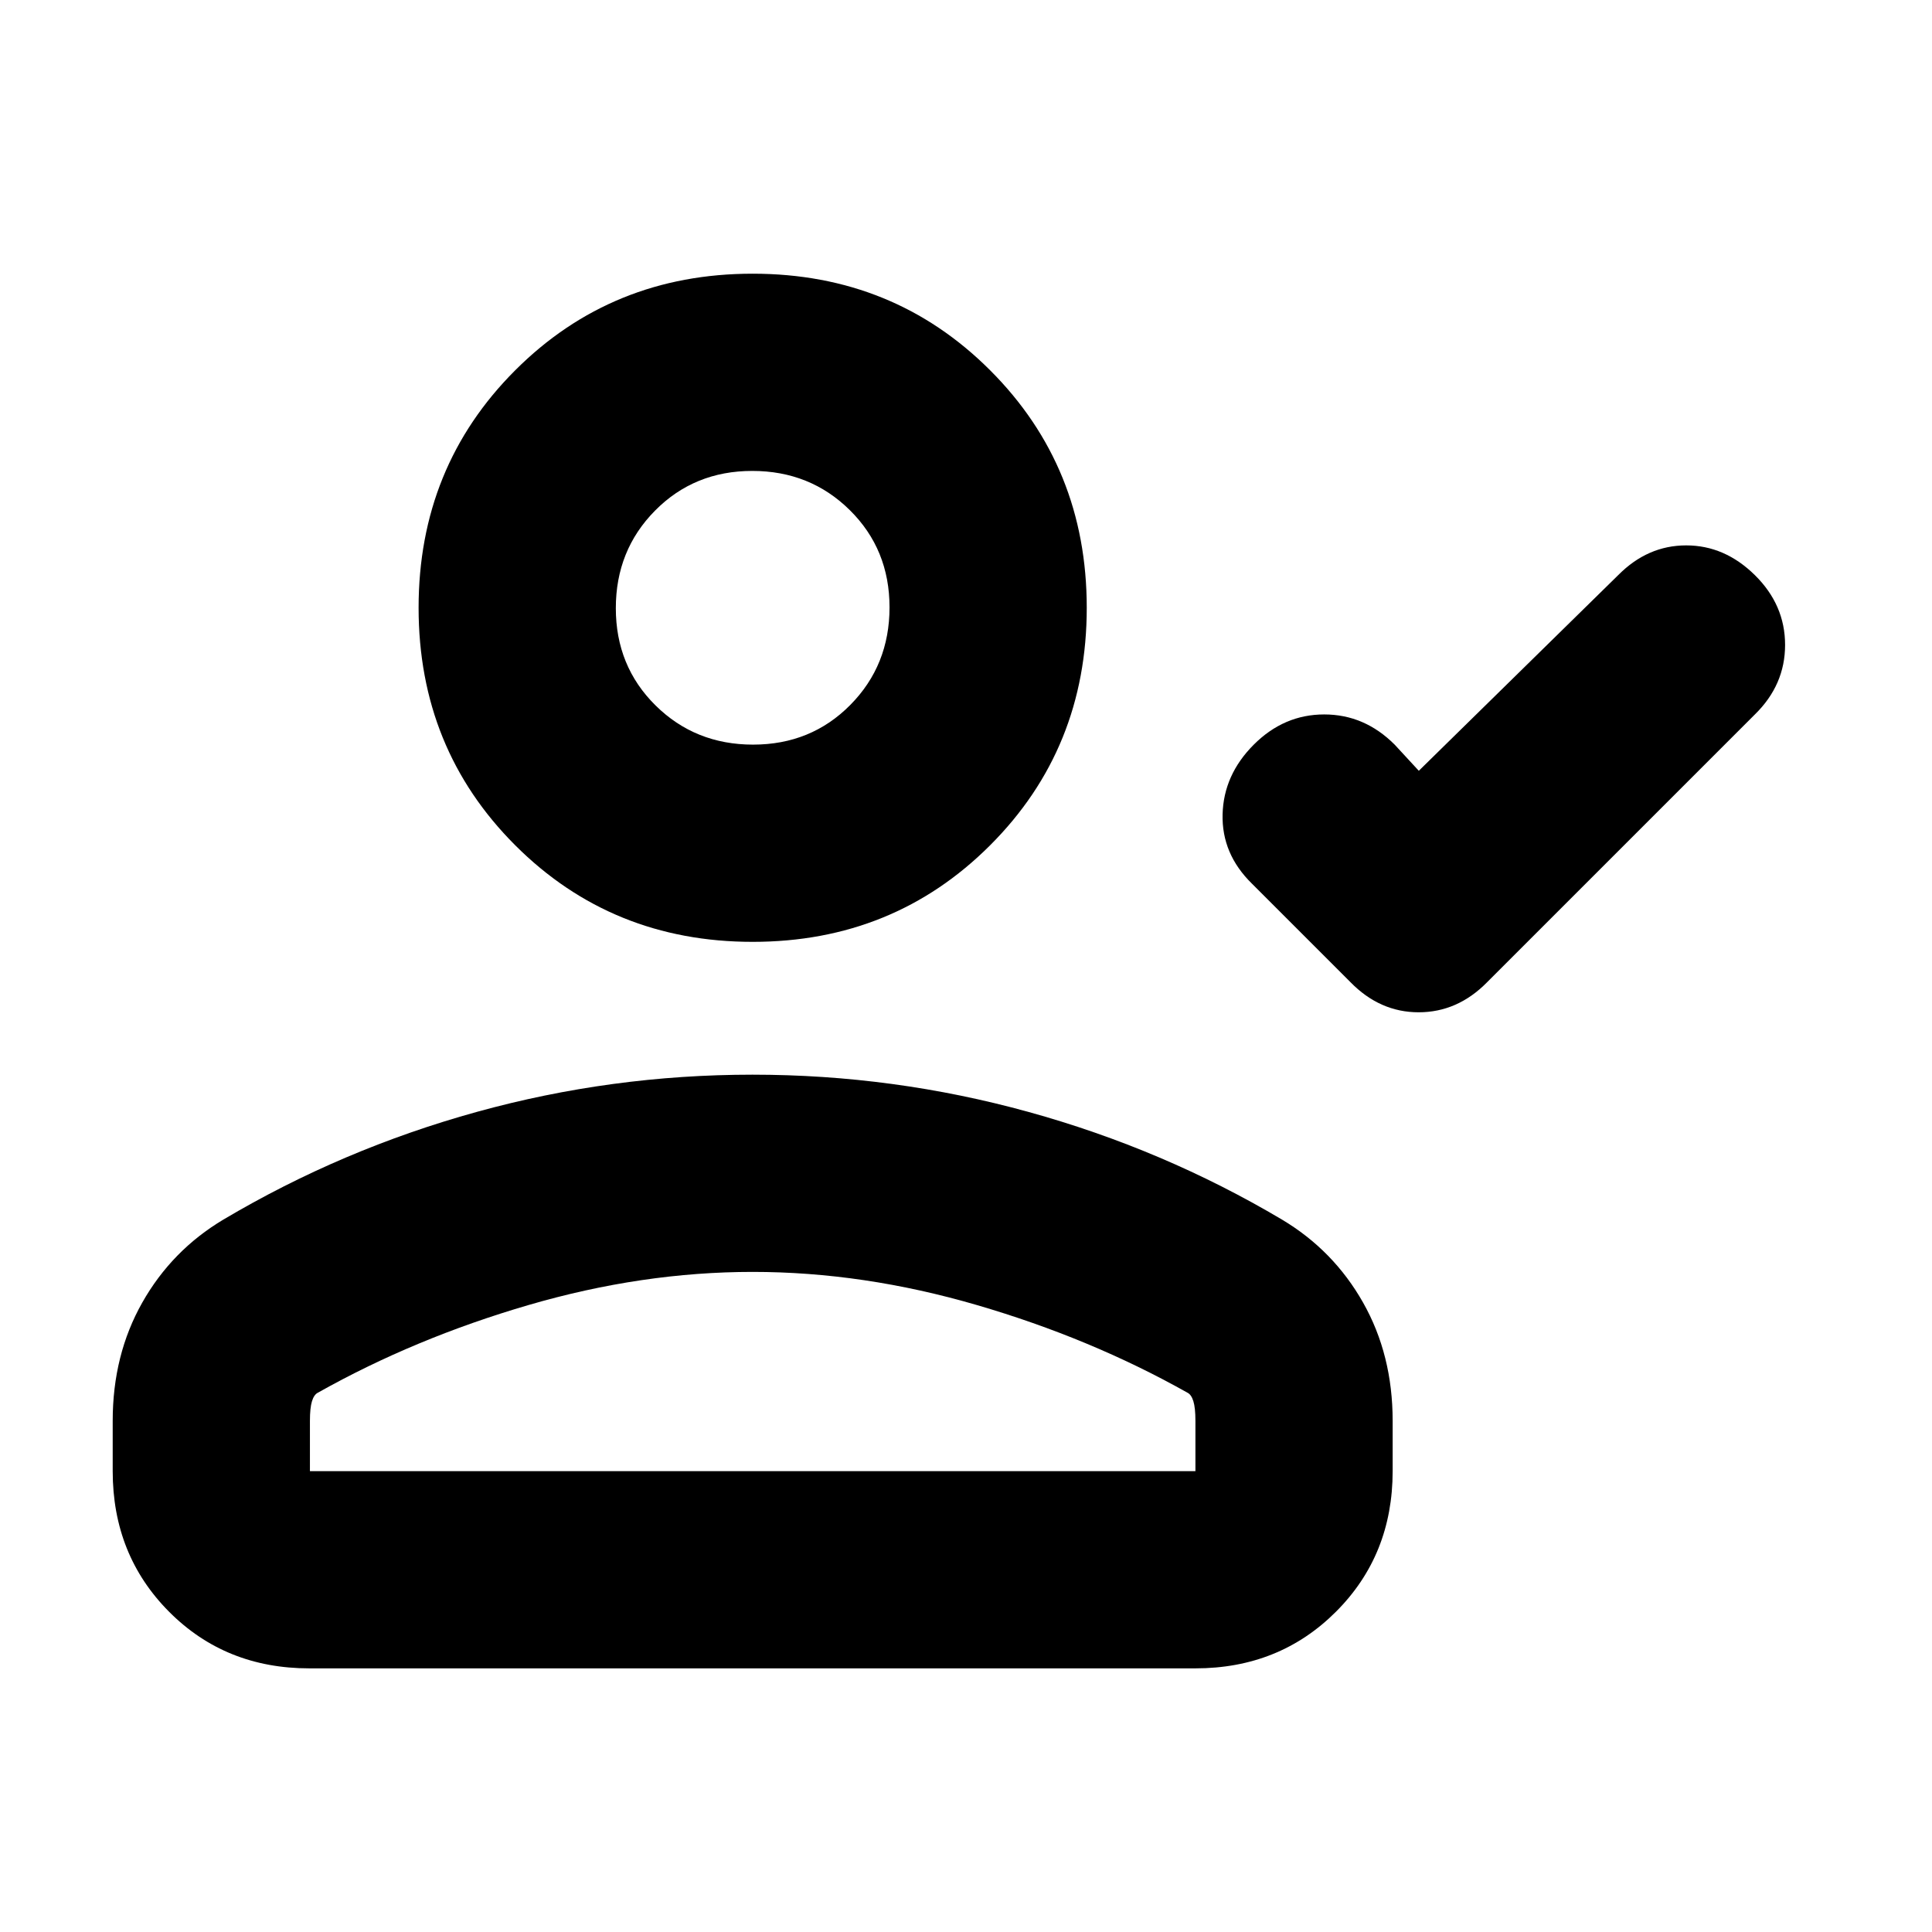 <svg xmlns="http://www.w3.org/2000/svg" height="20" viewBox="0 -960 960 960" width="20"><path d="m705-577 99.098-97.247Q818.733-689 837.867-689 857-689 872-674.211q15 14.79 15 34.667 0 19.877-15 34.544L738.813-471.813Q724.182-457 704.909-457q-19.273 0-33.909-15l-49-49q-15-14.733-14.5-34.367Q608-575 623-590q15-15 35-15t35 15l12 13Zm-331 85q-70 0-118-48t-48-118q0-70 48-118t118-48q70 0 118 48t48 118q0 70-48 118t-118 48ZM56-229v-25q0-32.78 14.688-58.744Q85.374-338.708 111-354q59-35 125.908-53.5 66.907-18.5 137-18.5Q444-426 511-407.5 578-389 637-354q25.625 15.292 40.312 41.256Q692-286.78 692-254v25q0 41.7-28.162 69.85Q635.676-131 593.96-131H153.717Q112-131 84-159.15T56-229Zm98 0h440v-25q0-6.471-1.025-9.765Q591.95-267.059 590-268q-48-27-104.5-43.5T374-328q-55 0-111.5 16.5T158-268q-1.95.941-2.975 4.235Q154-260.471 154-254v25Zm220.212-361Q403-590 422.5-609.712q19.5-19.713 19.5-48.5Q442-687 422.288-706.5q-19.713-19.5-48.5-19.5Q345-726 325.5-706.288q-19.5 19.713-19.5 48.5Q306-629 325.712-609.5q19.713 19.5 48.5 19.5ZM374-279Zm0-379Z"/></svg>